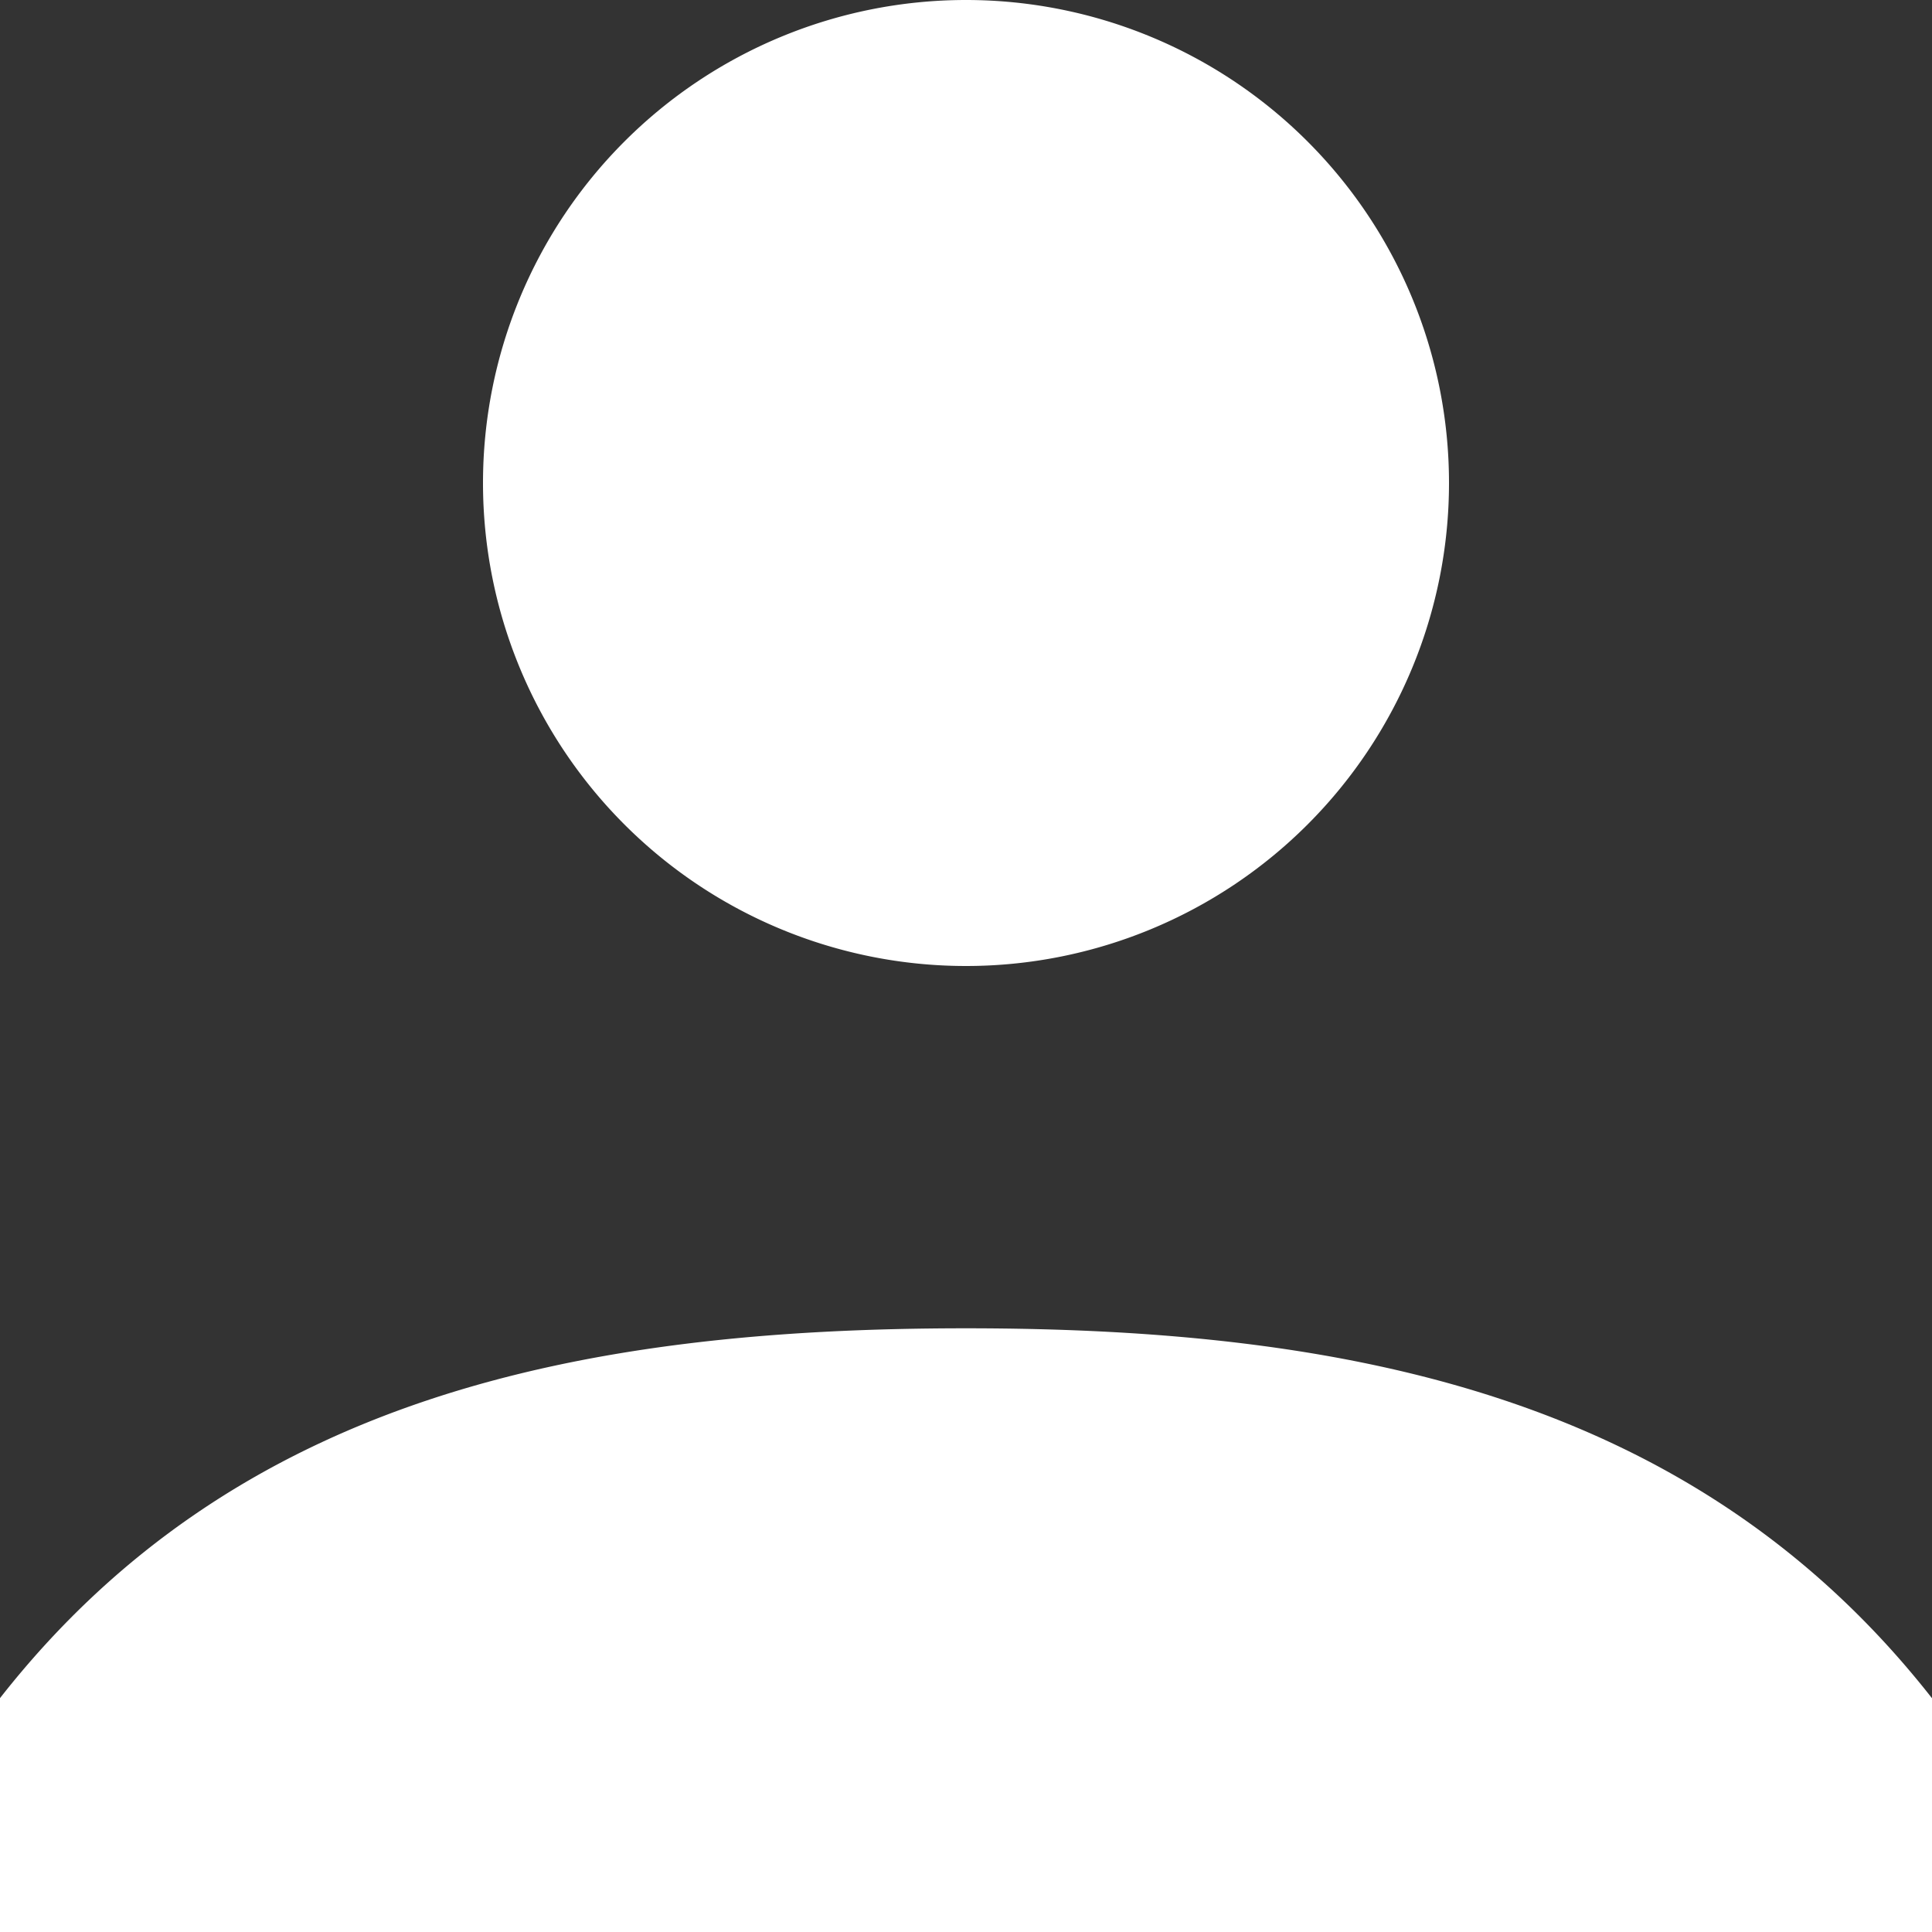 <svg xmlns="http://www.w3.org/2000/svg" width="19" height="19" viewBox="0 0 19 19">
  <rect x="0" y="0" width="19" height="19" fill="#333333" stroke="none"/>
  <path id="user" d="M15.5,15.5a4.75,4.75,0,1,1,4.75-4.75A4.75,4.75,0,0,1,15.5,15.5Zm0,3.563c3.783,0,7.178.678,9.5,3.638V25H6V22.7C8.322,19.739,11.717,19.063,15.5,19.063Z" transform="translate(-6 -6)" fill="#fff"/>
</svg>
